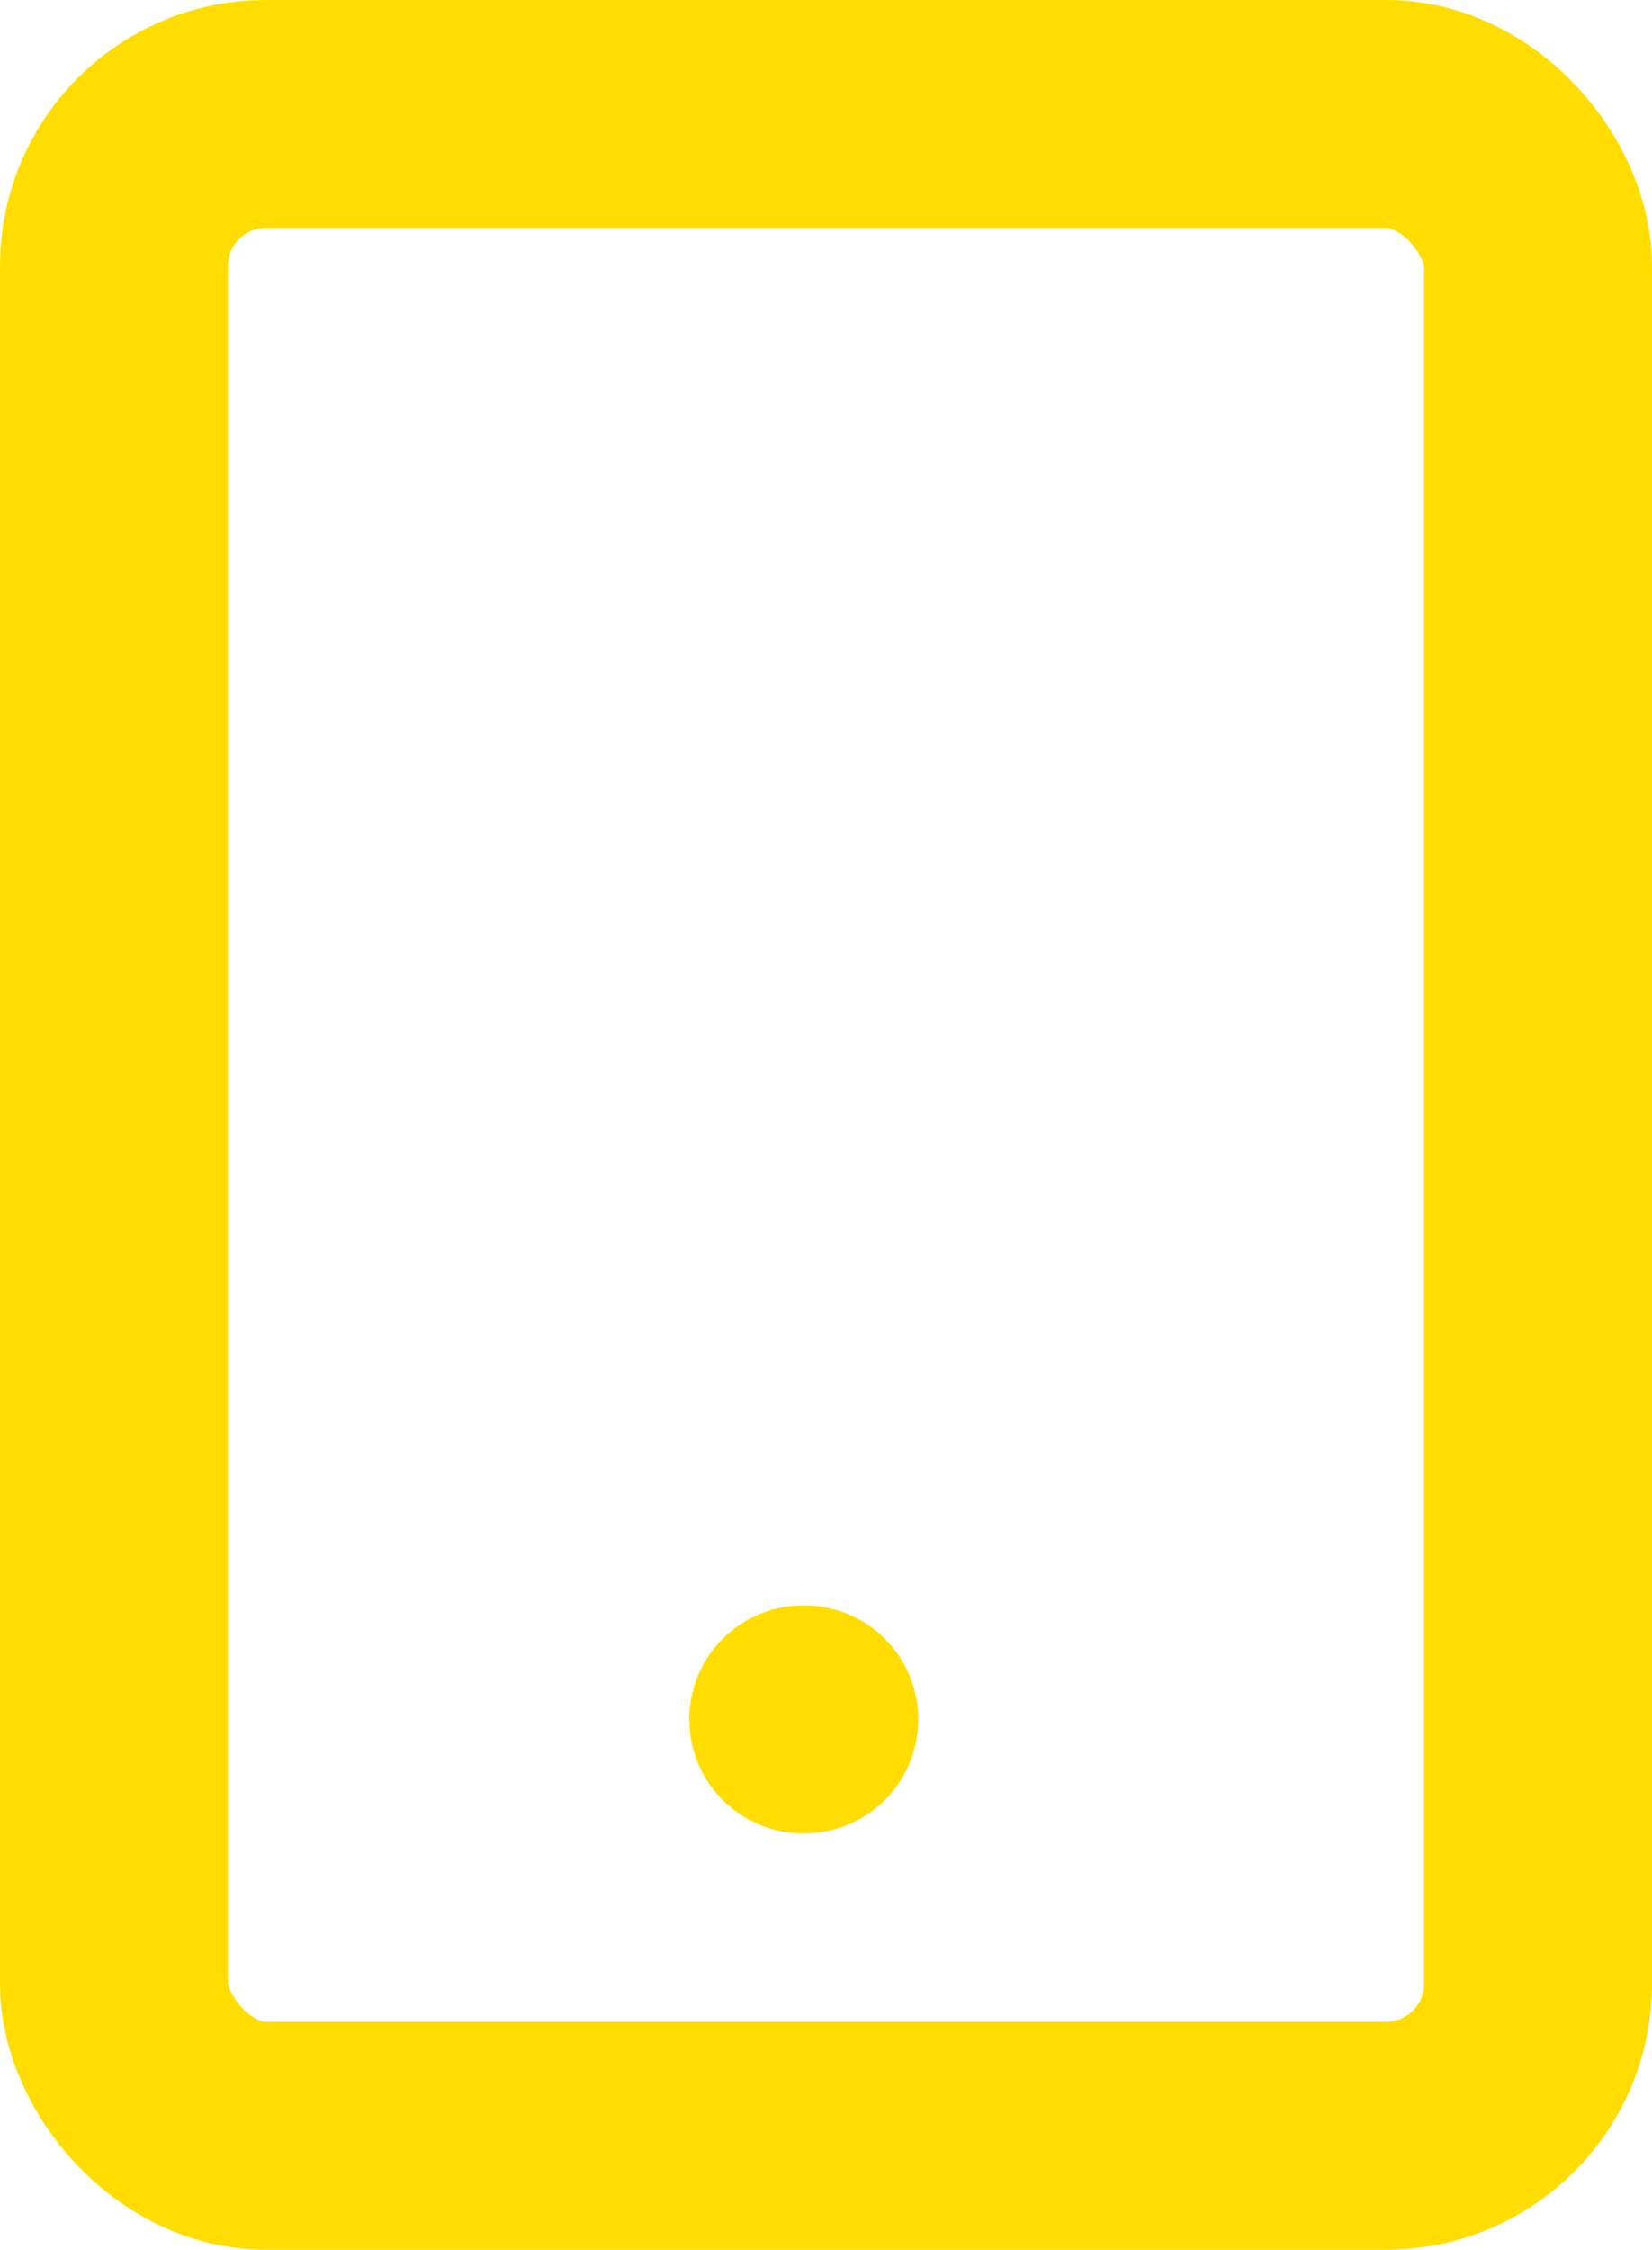 <svg xmlns="http://www.w3.org/2000/svg" width="21.742" height="29.601" viewBox="0 0 21.742 29.601">
  <g id="Group_97" data-name="Group 97" transform="translate(1.5 1.5)">
    <rect id="Rectangle_3" data-name="Rectangle 3" width="18.742" height="26.601" rx="2" transform="translate(0 0)" fill="none" stroke="#fd0" stroke-linecap="round" stroke-linejoin="round" stroke-width="3"/>
    <line id="Line_3" data-name="Line 3" x2="0.013" transform="translate(9.072 21.122)" fill="none" stroke="#fd0" stroke-linecap="round" stroke-linejoin="round" stroke-width="3"/>
  </g>
</svg>
